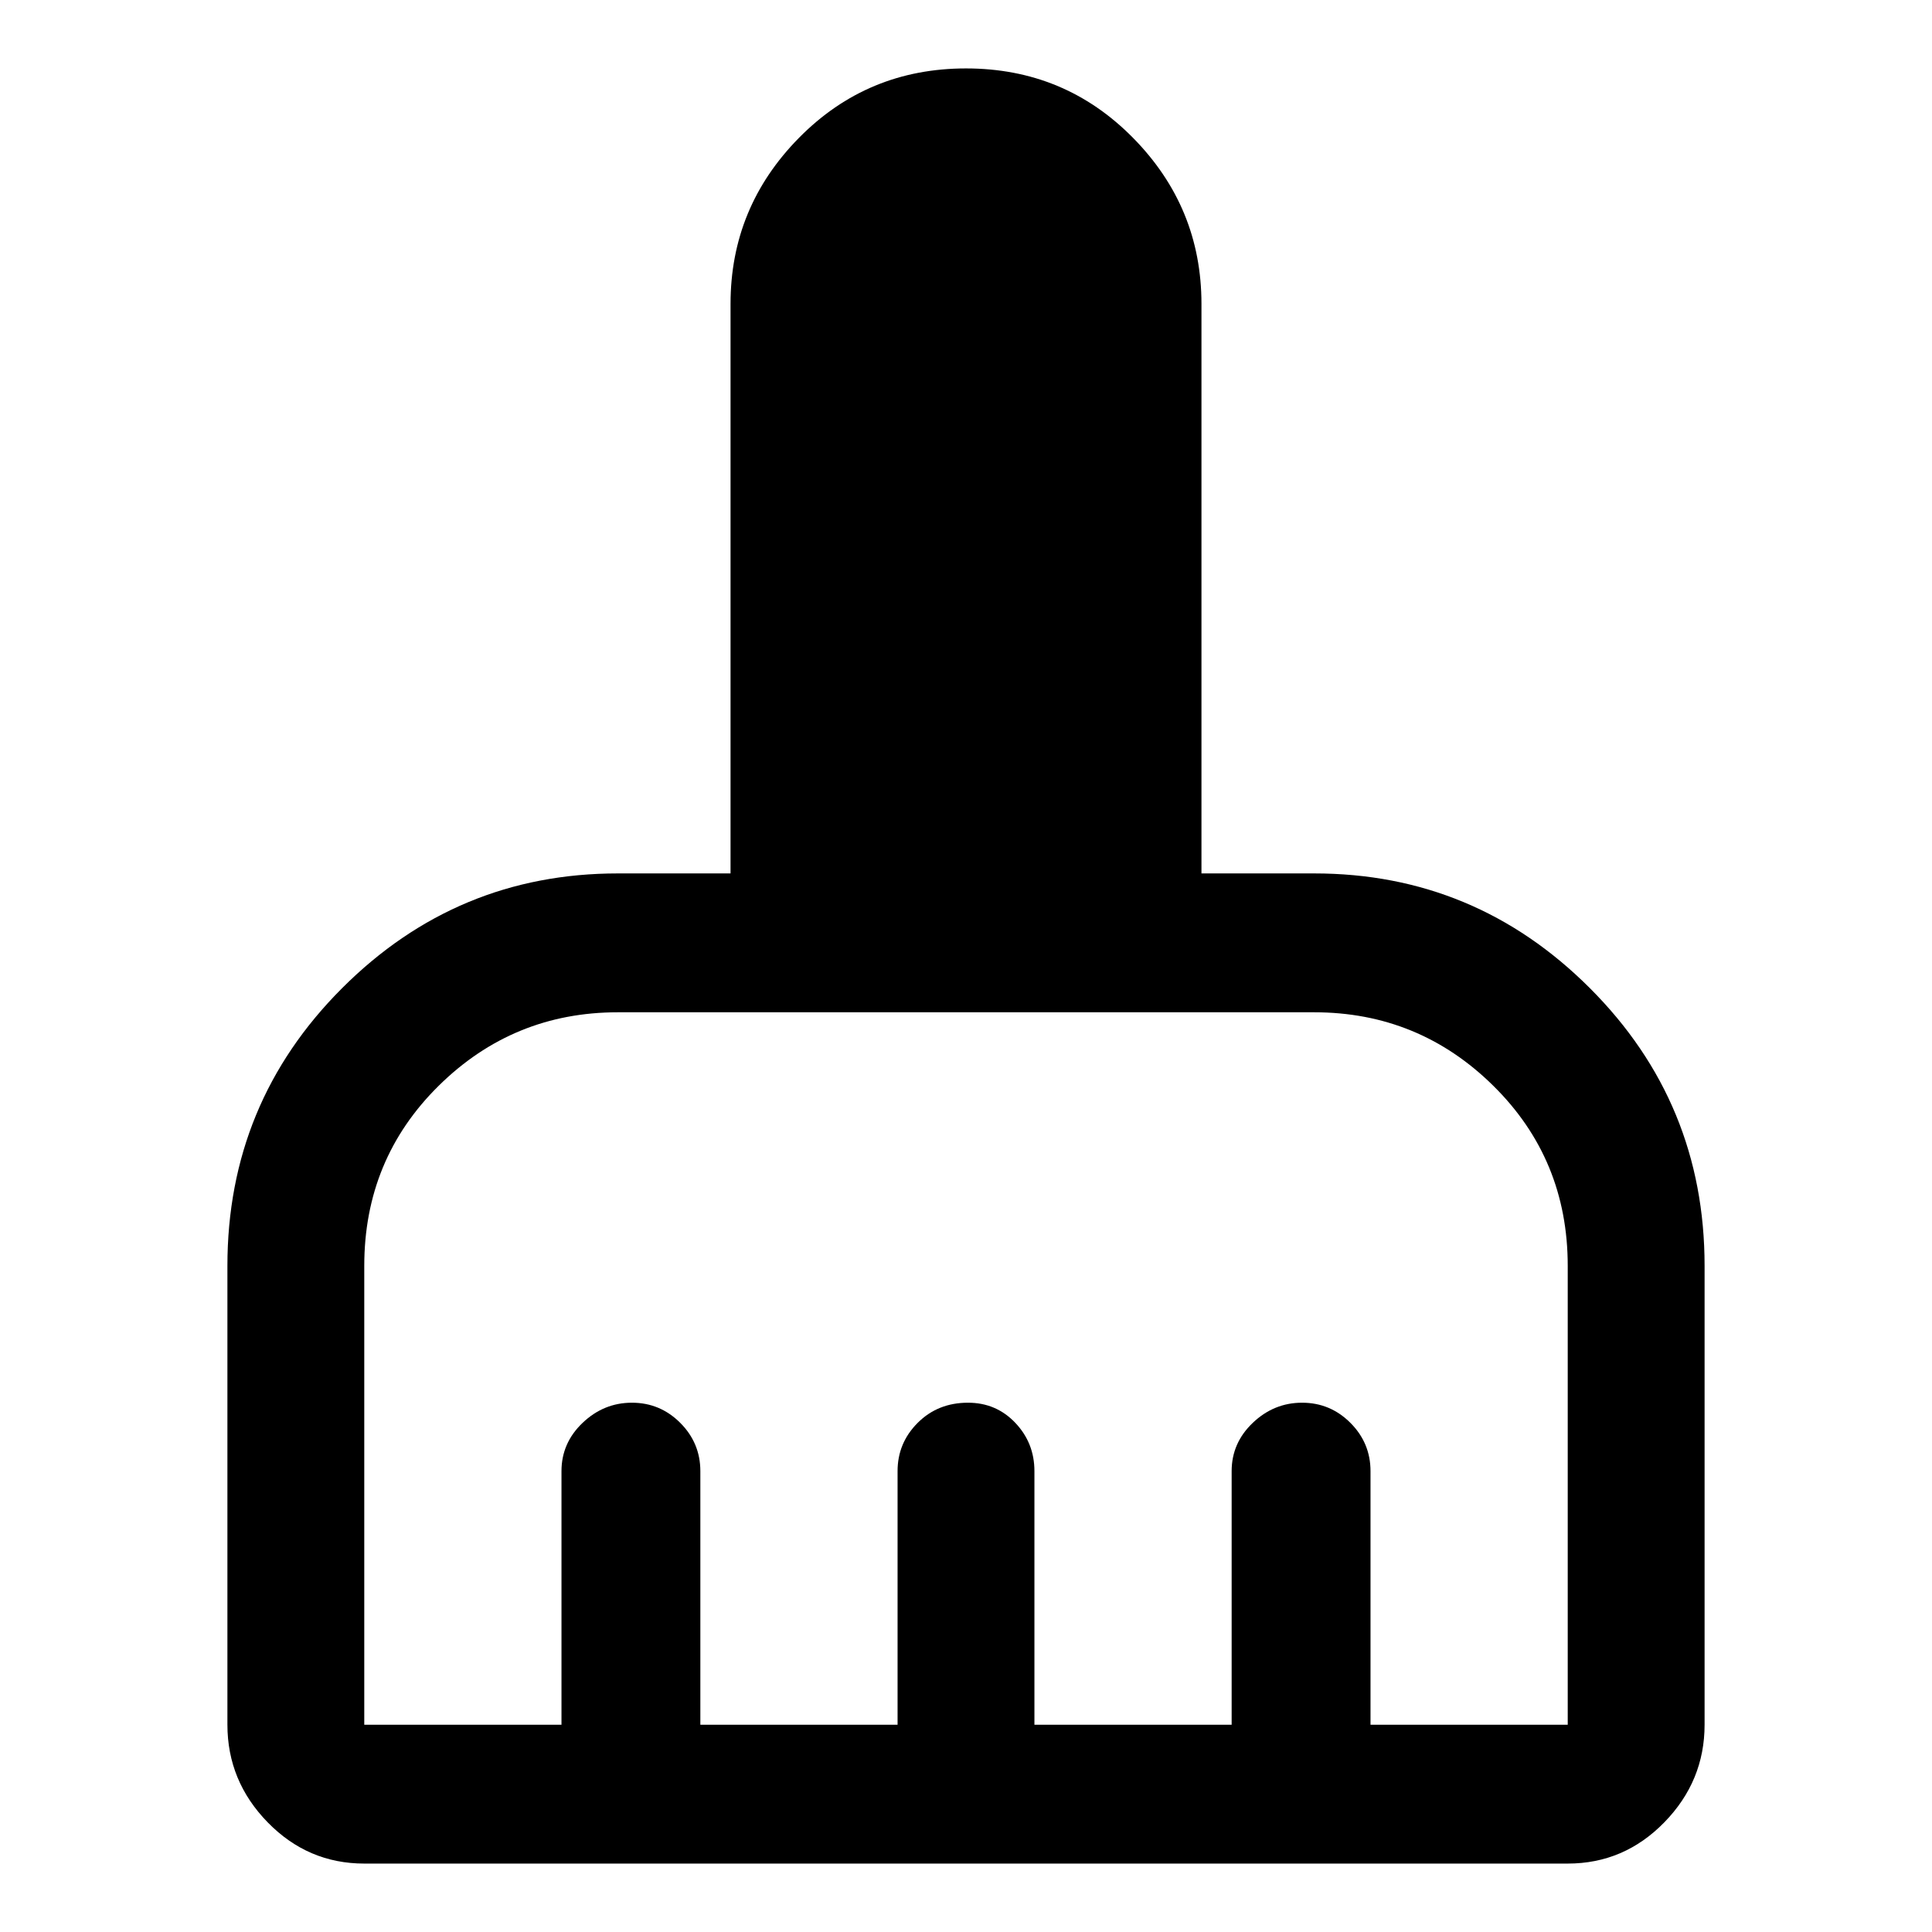 <svg xmlns="http://www.w3.org/2000/svg" width="48" height="48"><path d="M5.65 42.85v-11.4q0-4.05 2.85-6.9 2.85-2.85 6.85-2.85h2.8V7.55q0-2.4 1.7-4.125T24 1.7q2.45 0 4.15 1.725 1.7 1.725 1.7 4.125V21.7h2.8q4 0 6.85 2.85 2.85 2.85 2.85 6.9v11.4q0 1.4-1 2.425t-2.4 1.025H9.05q-1.4 0-2.4-1.025t-1-2.425zm3.4 0h4.9v-6.3q0-.7.525-1.2t1.225-.5q.7 0 1.2.5t.5 1.2v6.3h4.9v-6.3q0-.7.5-1.2t1.25-.5q.7 0 1.175.5.475.5.475 1.2v6.3h4.9v-6.3q0-.7.525-1.2t1.225-.5q.7 0 1.2.5t.5 1.2v6.3h4.9v-11.4q0-2.65-1.85-4.475-1.85-1.825-4.45-1.825h-17.3q-2.6 0-4.45 1.825T9.05 31.45v11.4z"/></svg>